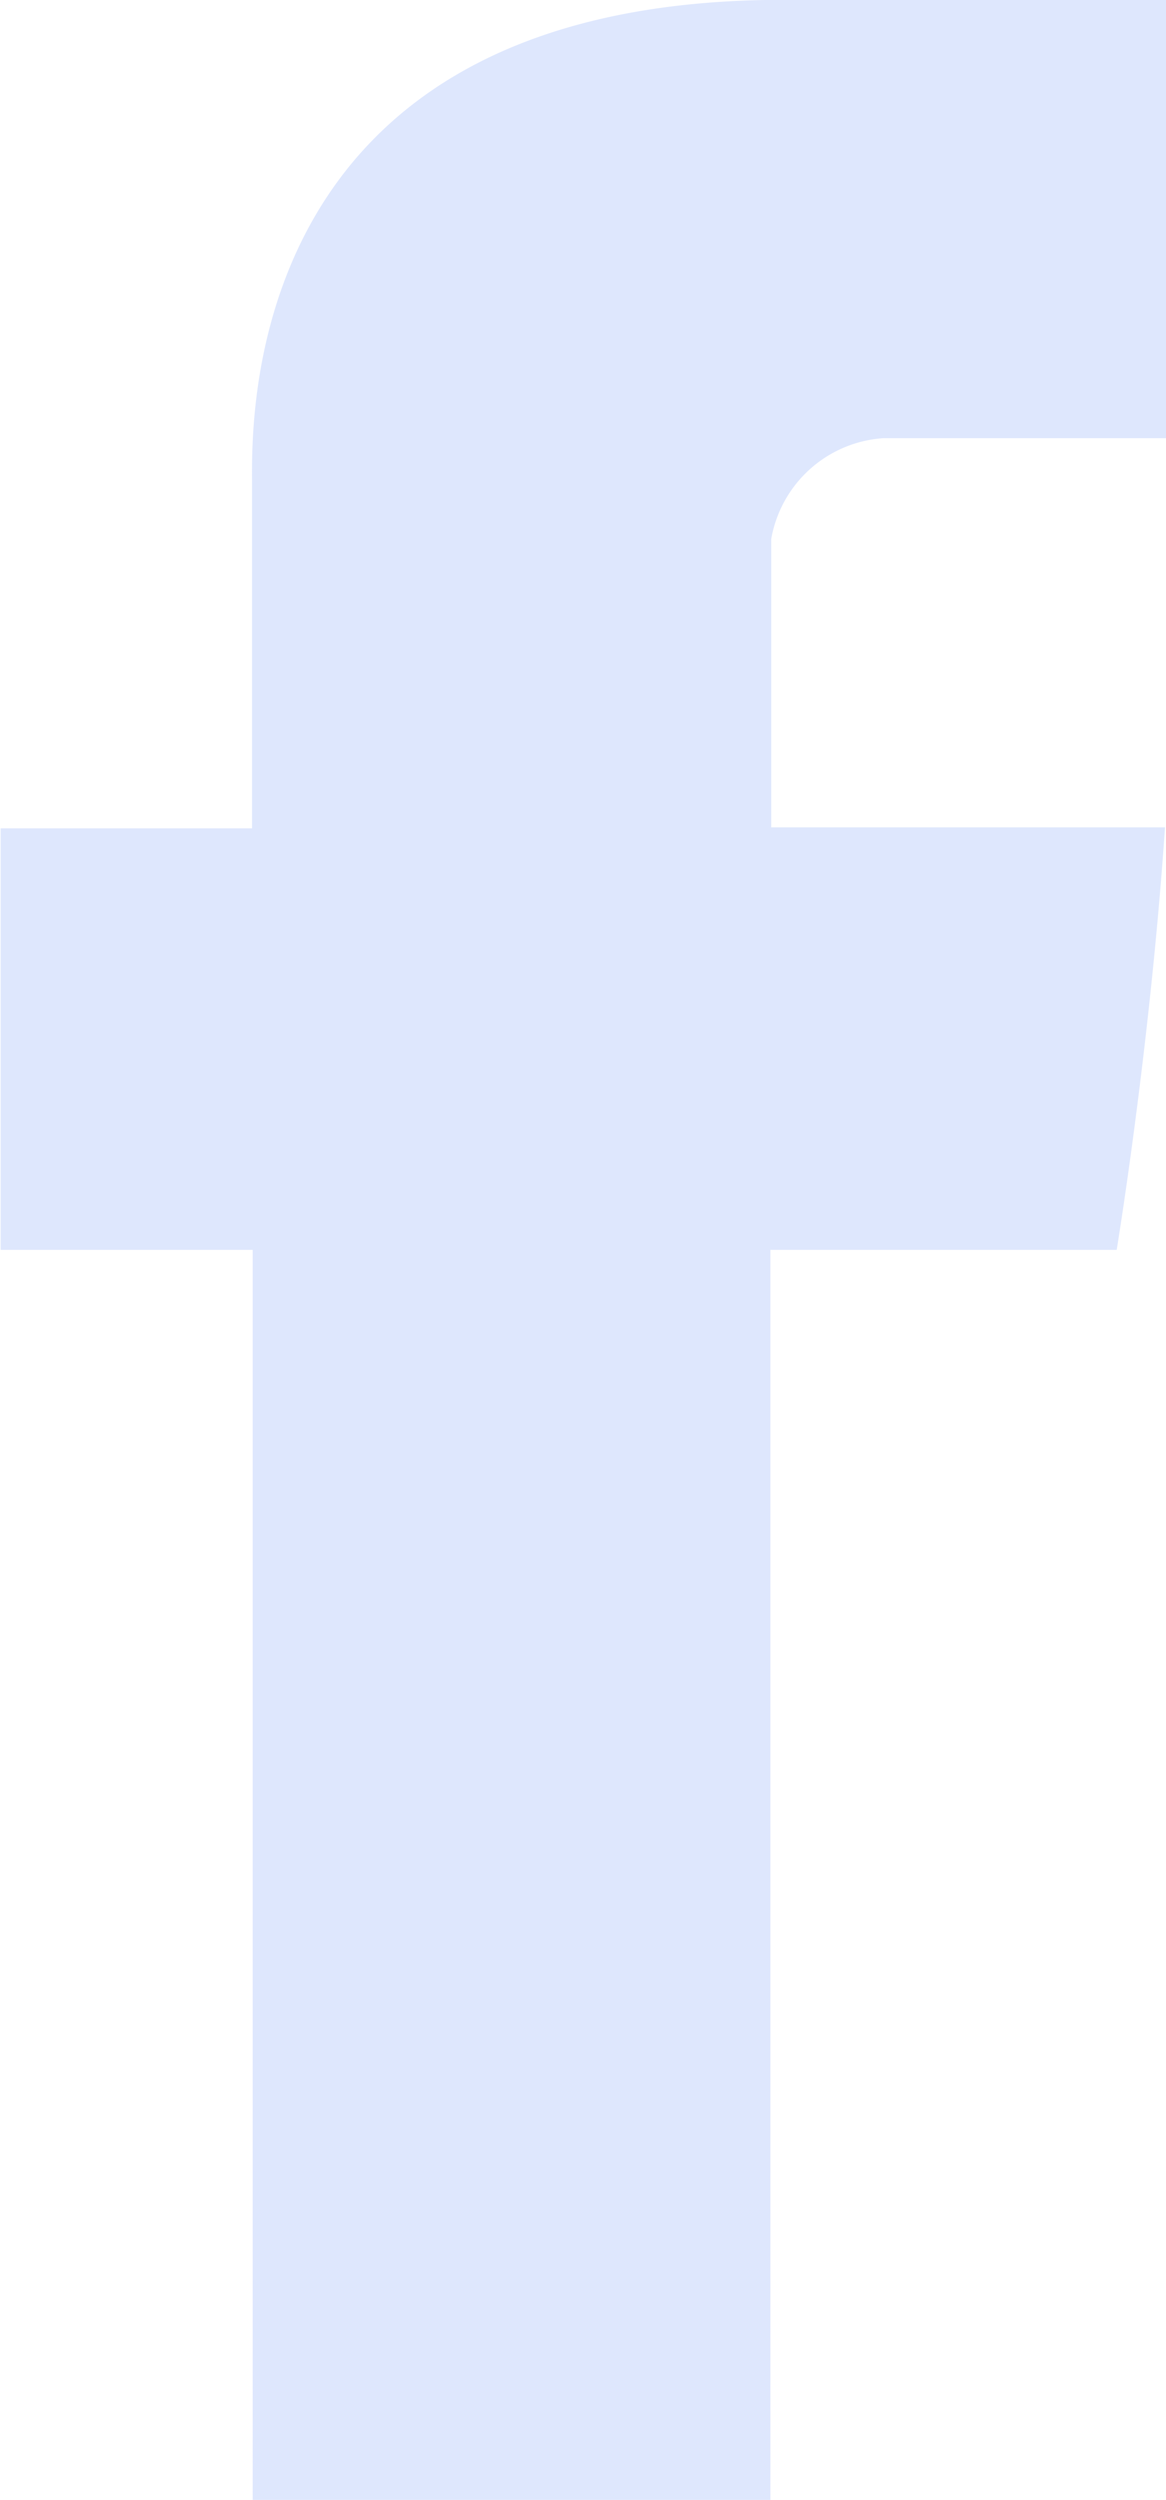 <svg xmlns="http://www.w3.org/2000/svg" width="7" height="15" viewBox="0 0 7 15">
  <path id="Facebook-2" d="M116.209,2.906V4.971H114.7V7.5h1.513V15h3.108V7.5H121.4s.2-1.211.29-2.535h-2.364V3.235A.733.733,0,0,1,120,2.63H121.7V0h-2.3C116.132,0,116.209,2.529,116.209,2.906Z" transform="translate(-114.696 -0.001)" fill="#c7d5fb" opacity="0.58"/>
</svg>
